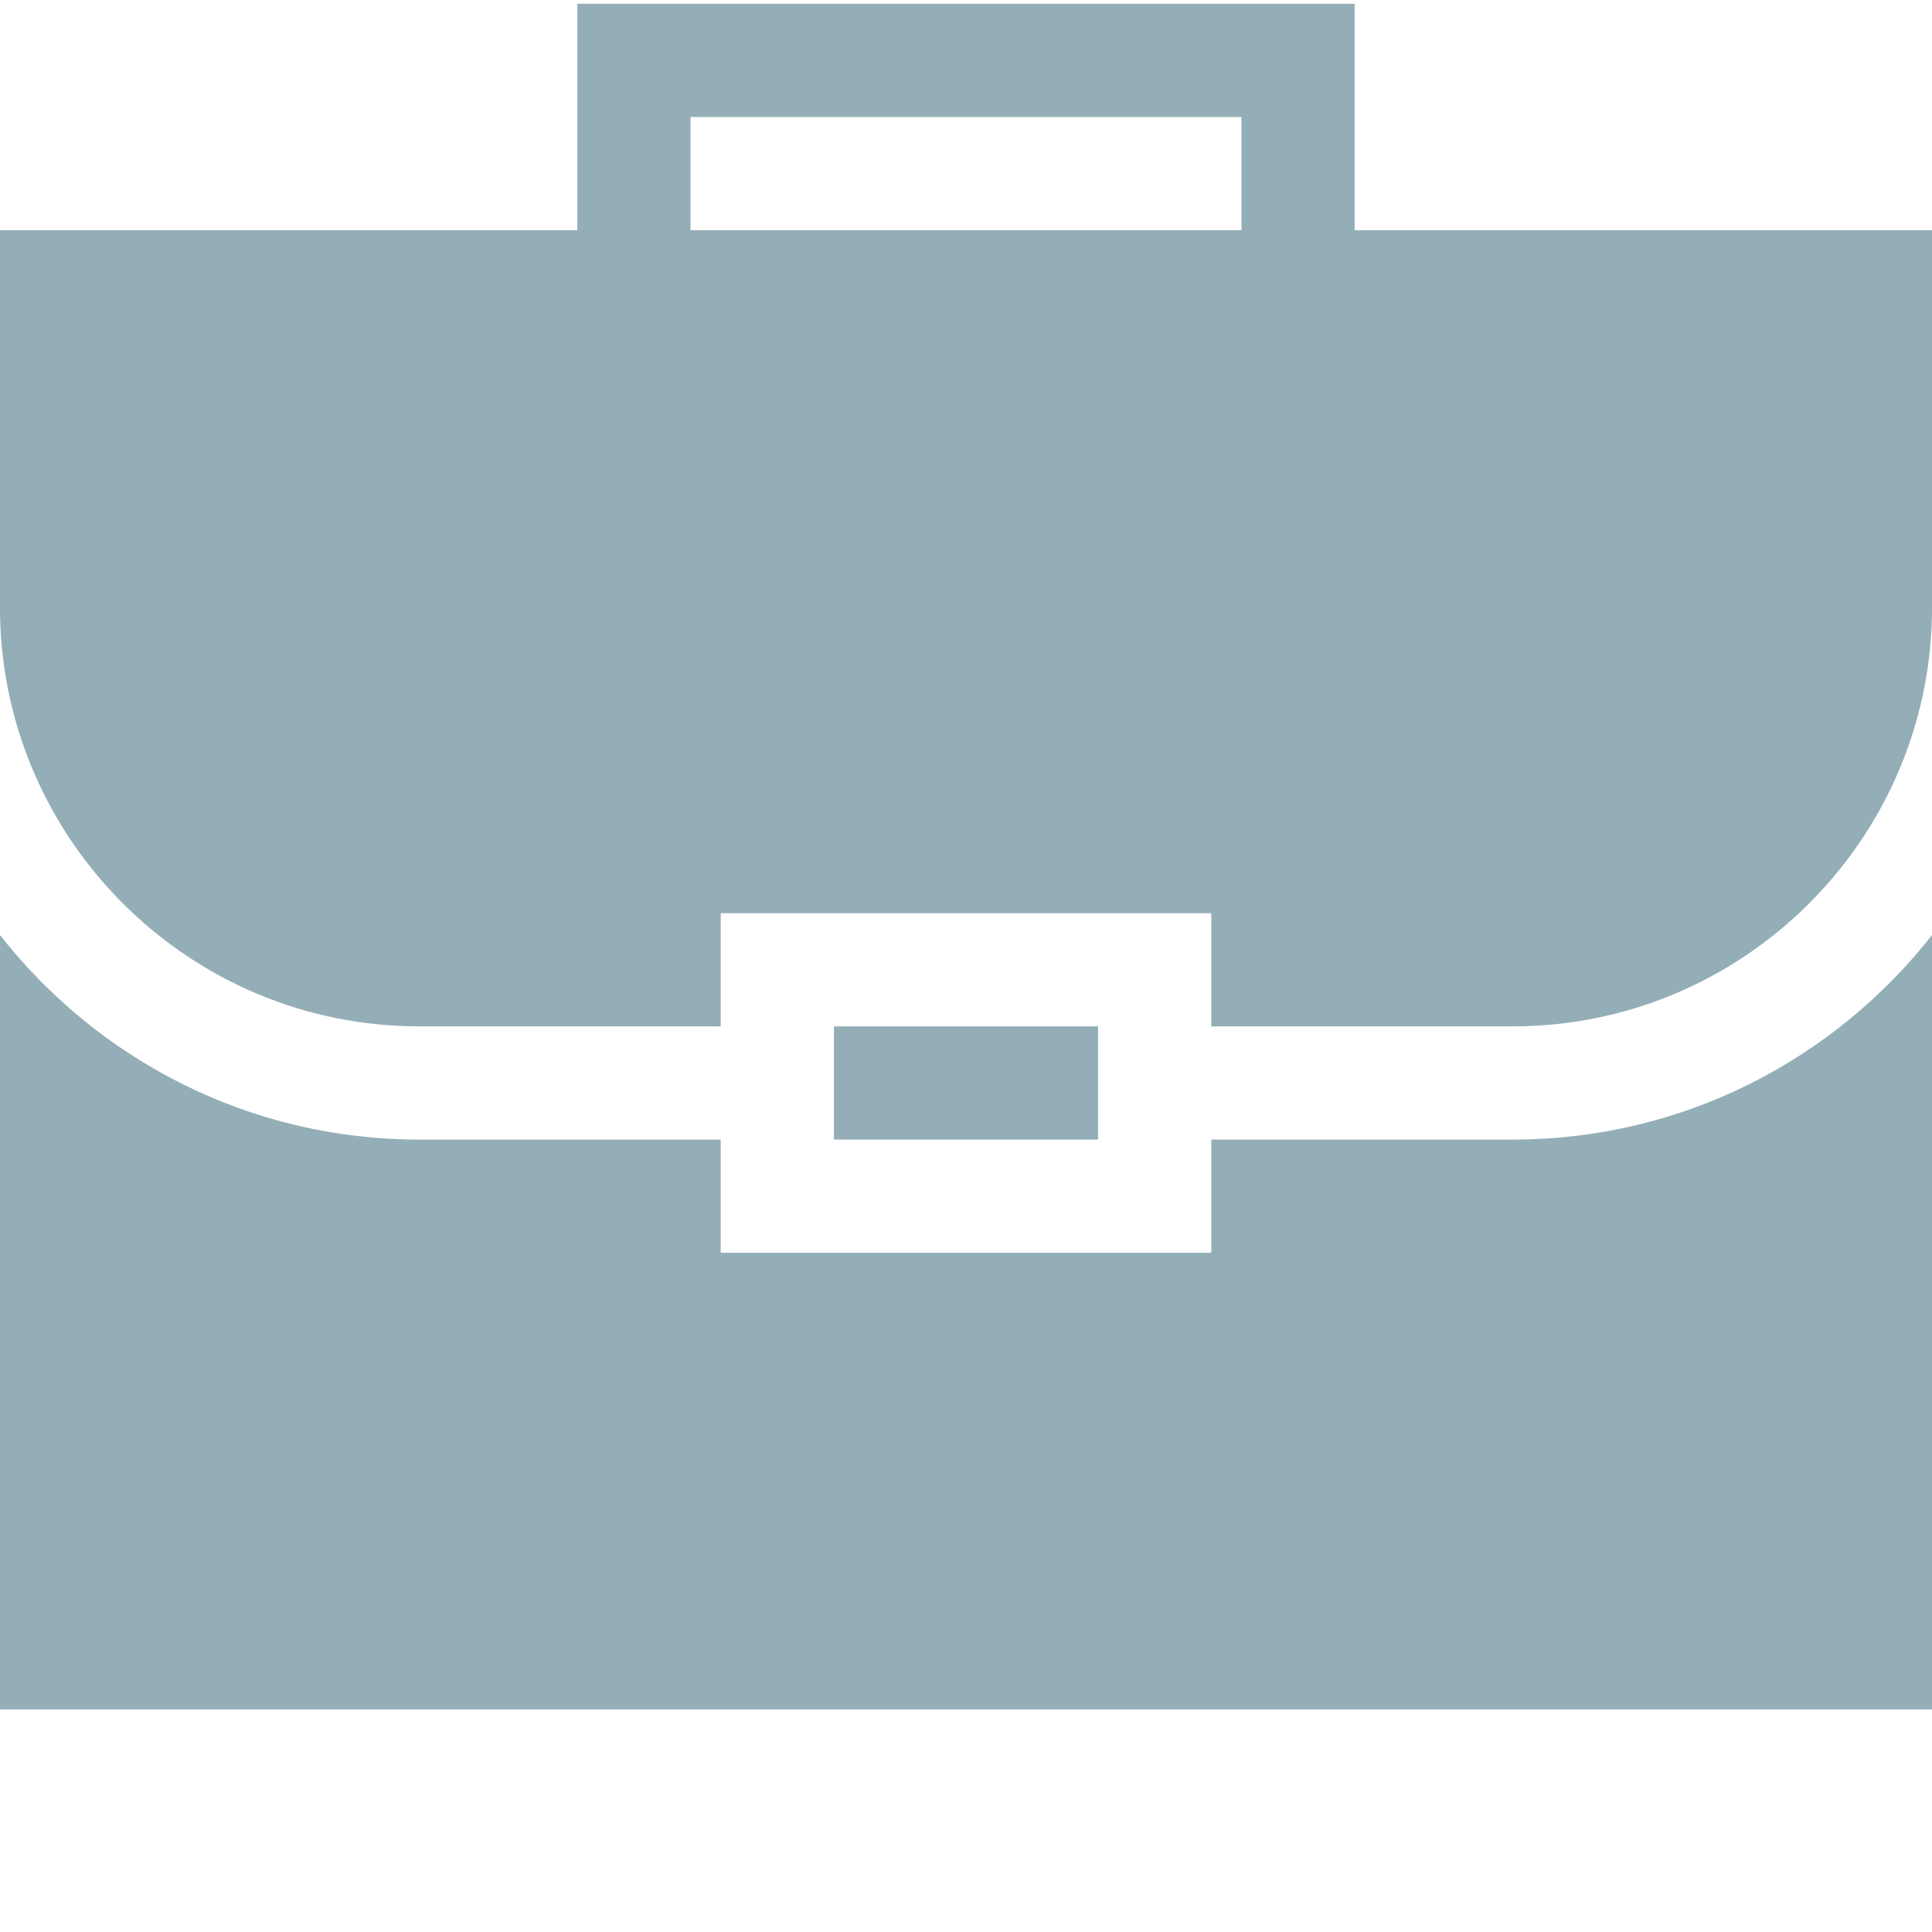 <?xml version="1.0" encoding="utf-8"?>
<!-- Generator: Adobe Illustrator 18.0.0, SVG Export Plug-In . SVG Version: 6.00 Build 0)  -->
<!DOCTYPE svg PUBLIC "-//W3C//DTD SVG 1.1//EN" "http://www.w3.org/Graphics/SVG/1.1/DTD/svg11.dtd">
<svg version="1.1" id="Layer_1" xmlns="http://www.w3.org/2000/svg" xmlns:xlink="http://www.w3.org/1999/xlink" x="0px" y="0px"
	 viewBox="0 0 512 512" enable-background="new 0 0 512 512" xml:space="preserve">
<path fill="#94AEB7" d="M221,272H291v30H221V272z"/>
<path fill="#94AEB7" d="M400.9,302H321v30H191v-30h-79.9C66,302,25.9,280.8,0,247.8V453h512V247.8C486.1,280.8,446,302,400.9,302z"
	/>
<path fill="#94AEB7" d="M111.1,272H191v-30H321v30h79.9c60.6,0,110.1-48.8,111.1-109.2V61H359V1H153v60H0v101.8
	C1,223.2,50.5,272,111.1,272z M183,31h146v30H183V31z"/>
</svg>
